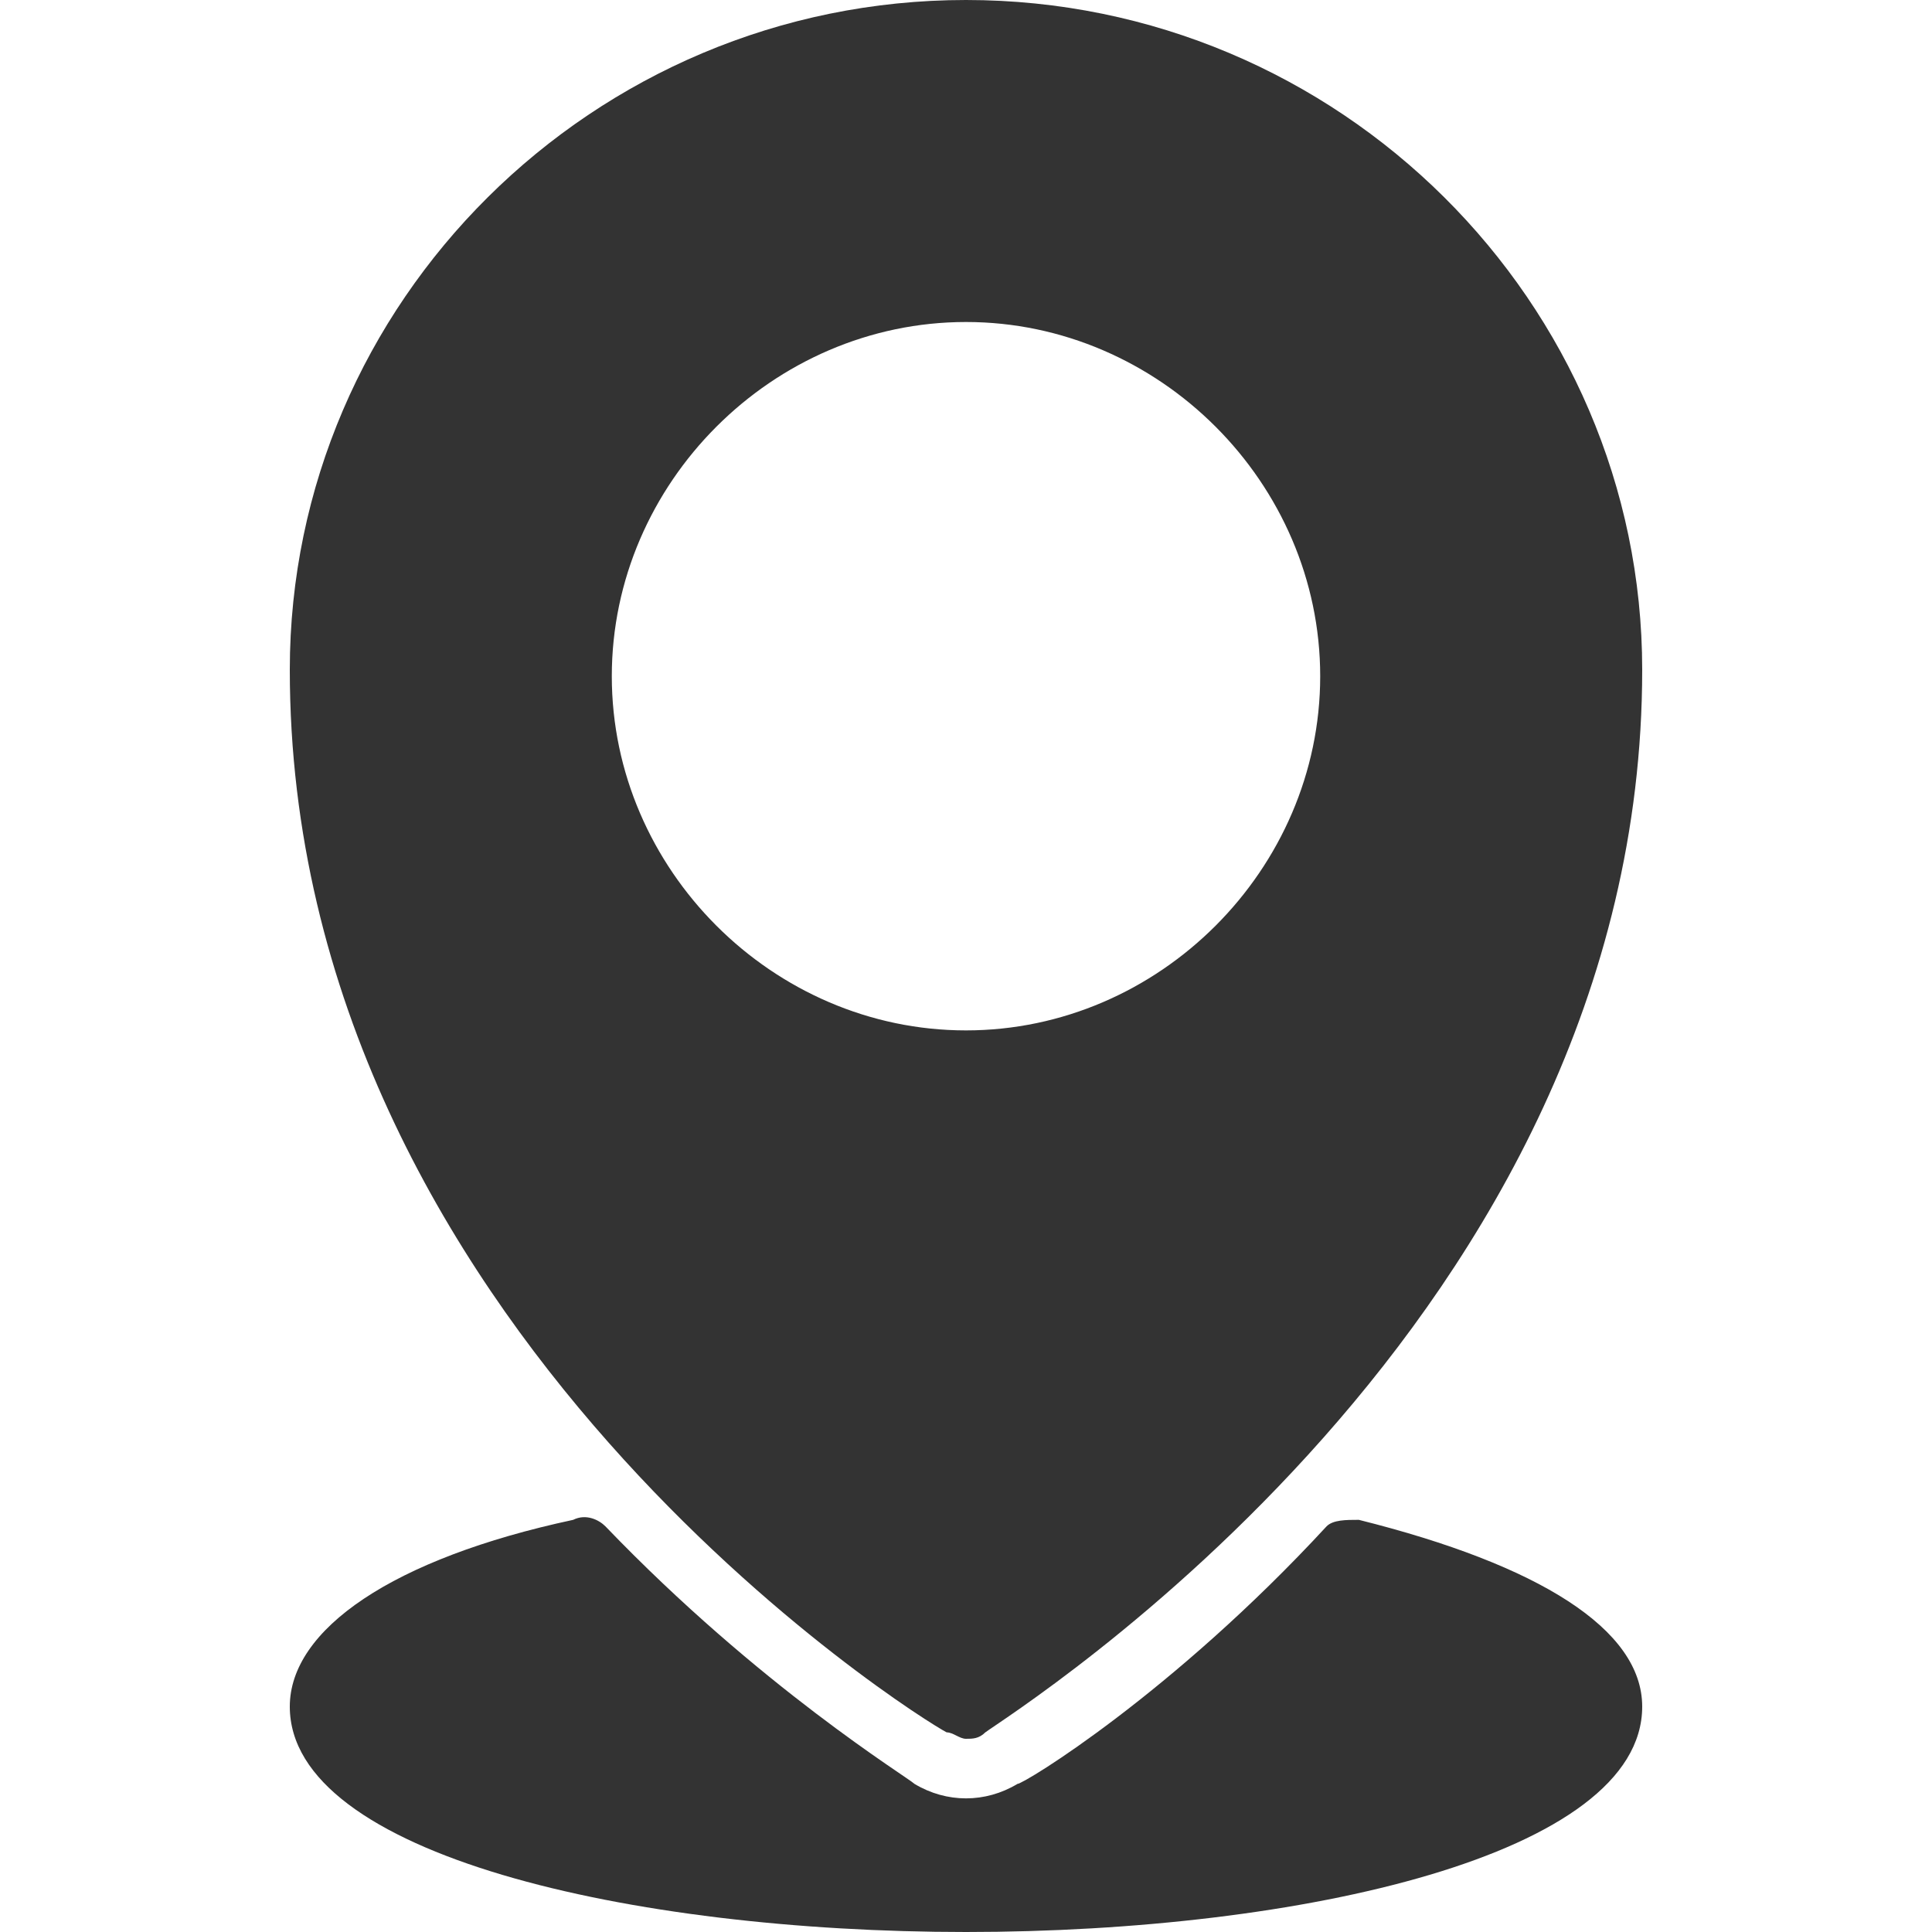 <?xml version="1.0" standalone="no"?><!DOCTYPE svg PUBLIC "-//W3C//DTD SVG 1.1//EN" "http://www.w3.org/Graphics/SVG/1.1/DTD/svg11.dtd"><svg t="1657247834043" class="icon" viewBox="0 0 1024 1024" version="1.1" xmlns="http://www.w3.org/2000/svg" p-id="5220" width="17" height="17" xmlns:xlink="http://www.w3.org/1999/xlink"><defs><style type="text/css"></style></defs><path d="M501.76 918.187c3.413 0 6.827 3.413 10.24 3.413s6.827 0 10.24-3.413c13.653-10.24 348.16-218.453 348.16-563.2C870.4 160.427 709.973 0 512 0S153.6 160.427 153.6 354.987c0 348.16 334.507 556.373 348.16 563.2zM512 170.667c102.4 0 187.733 85.333 187.733 187.733S614.4 546.133 512 546.133s-187.733-85.333-187.733-187.733S409.6 170.667 512 170.667z" fill="#333333" p-id="5221"></path><path d="M720.213 805.547c-6.827 0-13.653 0-17.067 3.413-81.92 88.747-160.427 136.533-163.84 136.533-17.067 10.24-37.547 10.24-54.613 0-3.413-3.413-81.92-51.2-163.84-136.533-3.413-3.413-10.24-6.827-17.067-3.413-95.573 20.48-150.187 58.027-150.187 98.987C153.6 983.04 334.507 1024 512 1024s358.4-40.96 358.4-119.467c0-40.96-54.613-75.093-150.187-98.987z" fill="#333333" p-id="5222"></path></svg>
